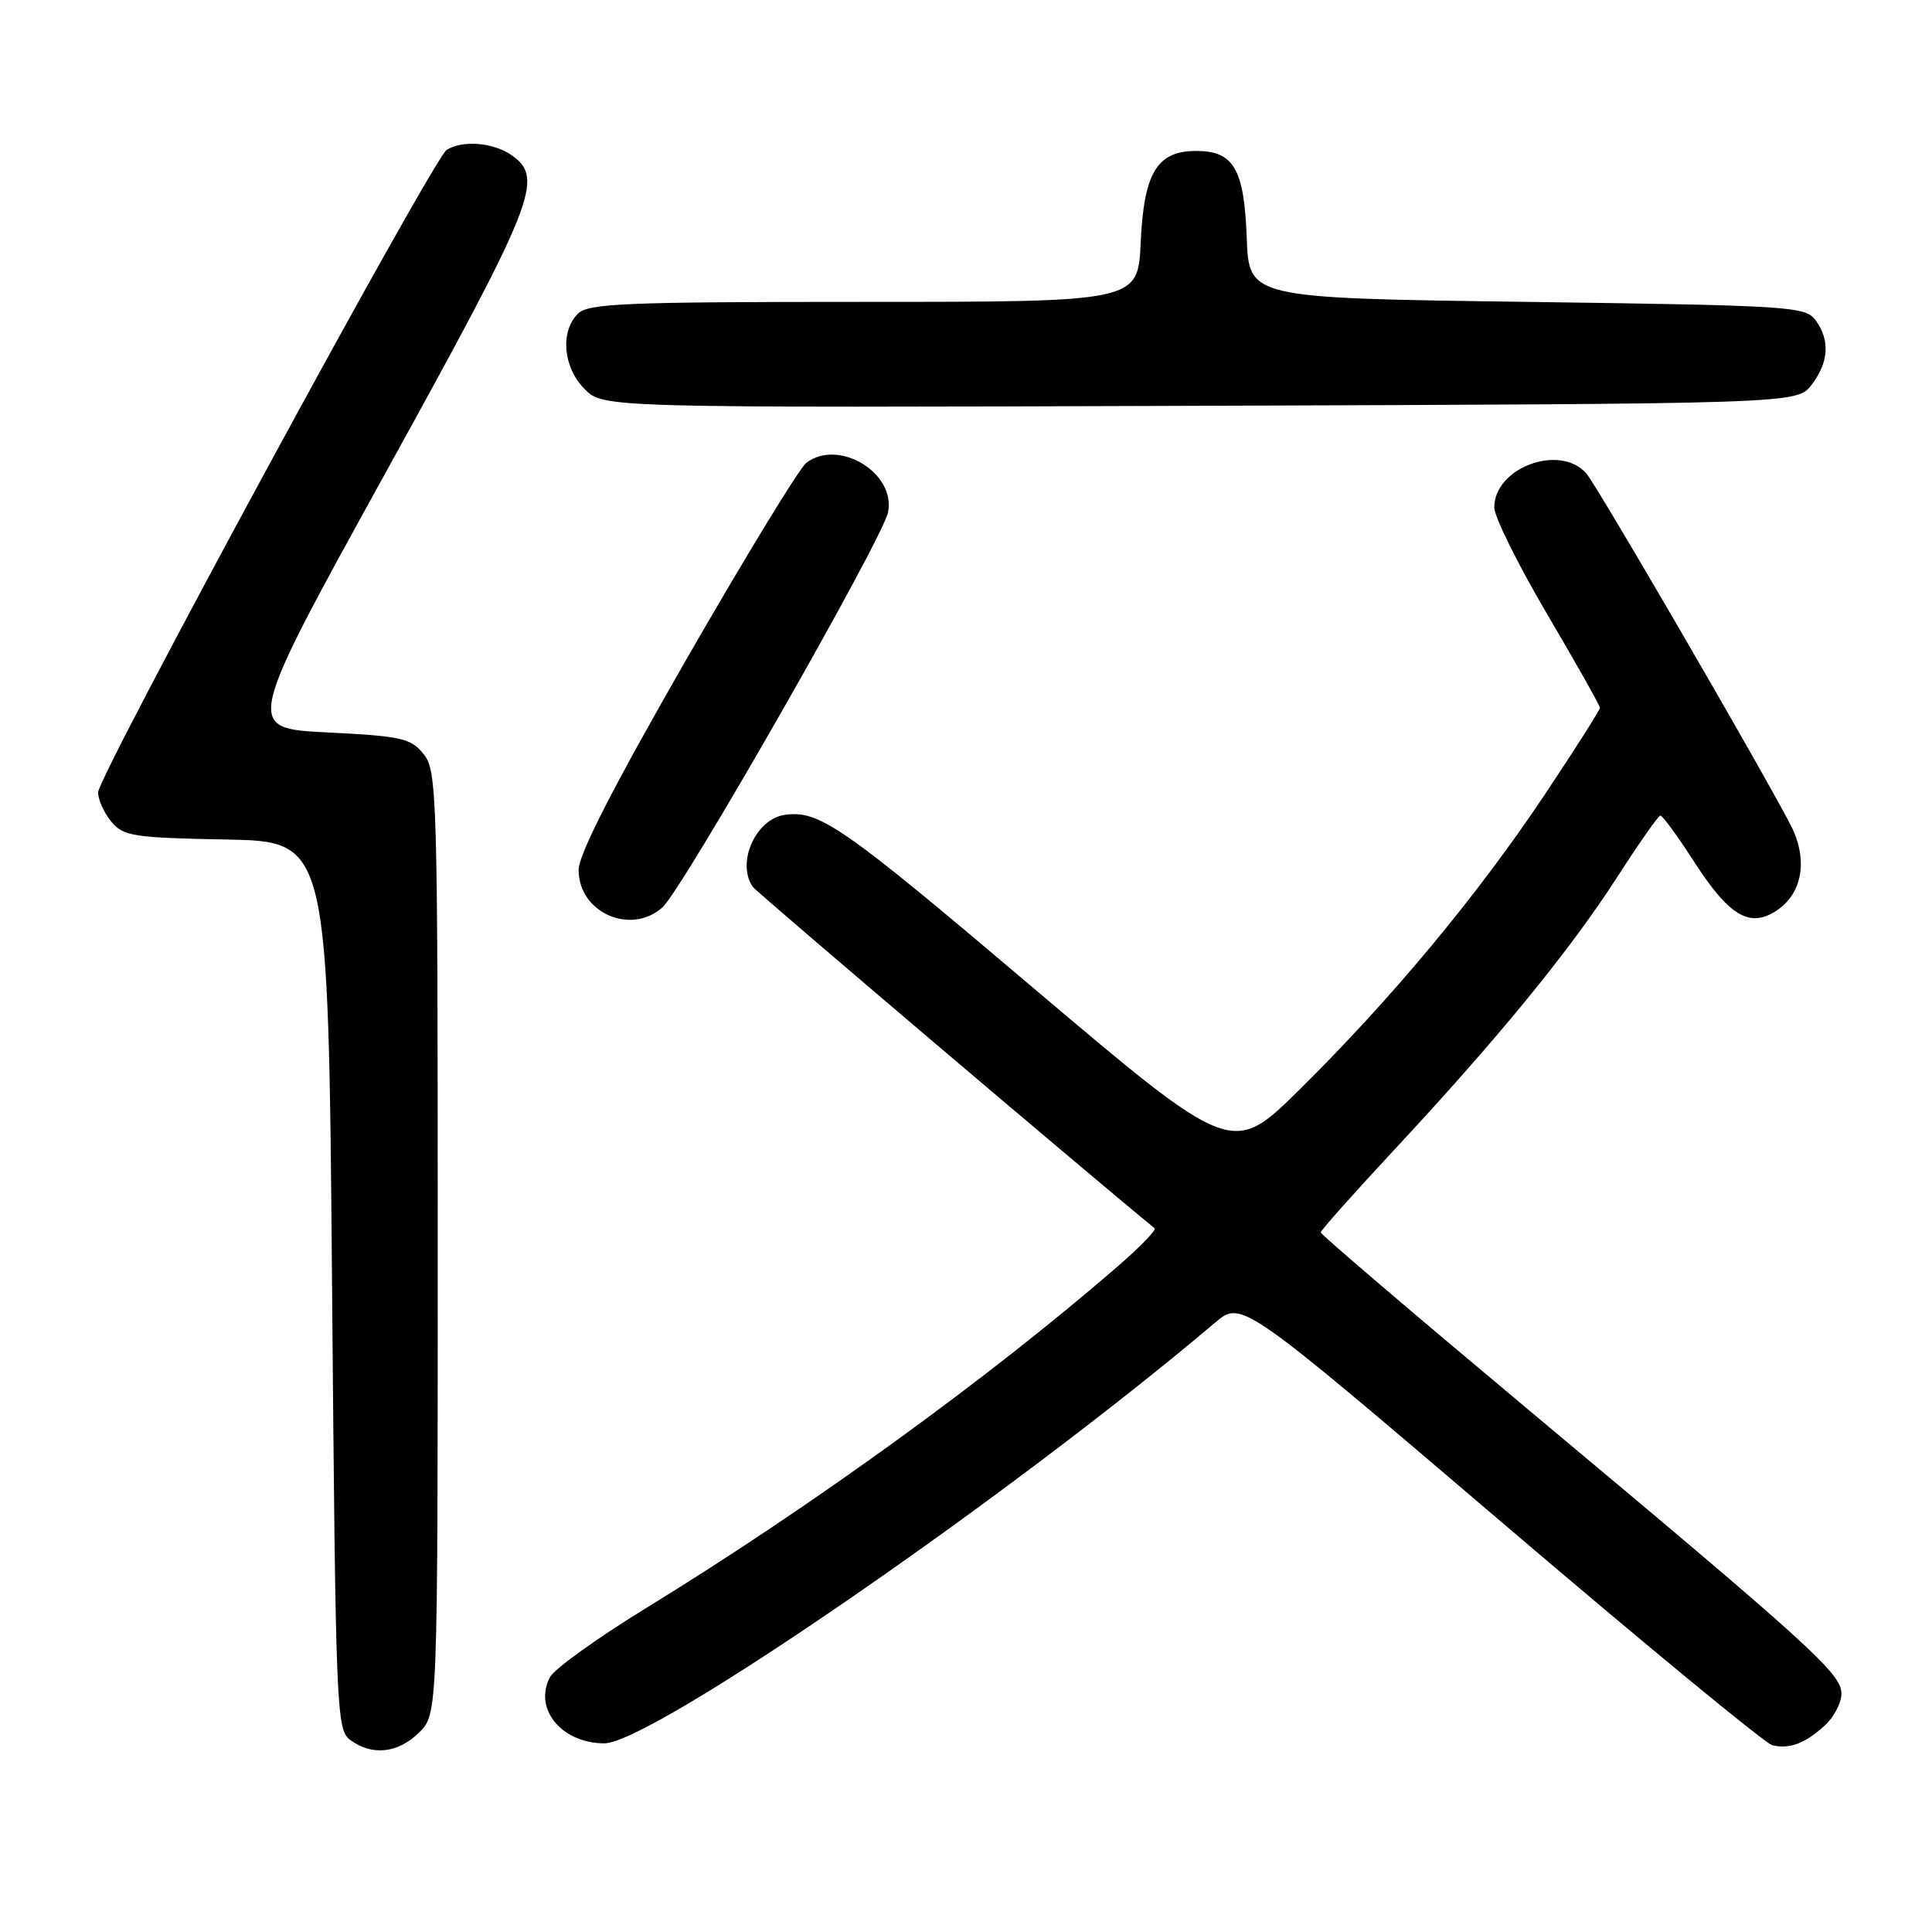 <?xml version="1.0" encoding="UTF-8" standalone="no"?>
<!DOCTYPE svg PUBLIC "-//W3C//DTD SVG 1.1//EN" "http://www.w3.org/Graphics/SVG/1.1/DTD/svg11.dtd" >
<svg xmlns="http://www.w3.org/2000/svg" xmlns:xlink="http://www.w3.org/1999/xlink" version="1.1" viewBox="0 0 256 256">
 <g >
 <path fill="currentColor"
d=" M 55.55 229.55 C 58.00 227.09 58.00 227.09 58.00 164.66 C 58.00 105.10 57.91 102.11 56.12 99.91 C 54.43 97.81 53.19 97.54 43.33 97.05 C 32.41 96.50 32.41 96.50 51.17 62.50 C 70.97 26.61 72.16 23.62 67.78 20.56 C 65.37 18.87 61.28 18.54 59.19 19.86 C 57.37 21.01 13.00 102.80 13.00 105.00 C 13.00 105.98 13.79 107.72 14.75 108.88 C 16.35 110.80 17.67 111.01 30.00 111.24 C 43.50 111.50 43.50 111.50 44.00 170.33 C 44.48 227.11 44.57 229.21 46.44 230.58 C 49.33 232.70 52.79 232.30 55.55 229.55 Z  M 241.75 228.68 C 242.99 227.56 244.00 225.65 244.00 224.42 C 244.00 221.75 240.06 218.18 202.25 186.57 C 187.26 174.03 175.00 163.57 175.00 163.30 C 175.00 163.04 179.46 158.03 184.92 152.17 C 198.62 137.44 207.96 126.01 214.21 116.34 C 217.12 111.82 219.72 108.10 220.00 108.07 C 220.28 108.04 222.27 110.76 224.43 114.11 C 229.11 121.37 231.82 123.00 235.37 120.68 C 238.89 118.37 239.62 113.81 237.22 109.22 C 232.93 101.03 211.64 64.39 210.21 62.75 C 206.72 58.73 197.99 61.95 198.00 67.25 C 198.01 68.49 201.16 74.84 205.00 81.37 C 208.85 87.90 212.00 93.49 212.00 93.79 C 212.00 94.09 208.67 99.32 204.60 105.42 C 195.74 118.68 184.41 132.31 172.21 144.36 C 163.25 153.21 163.25 153.21 136.57 130.61 C 111.57 109.42 108.57 107.34 104.00 107.97 C 100.12 108.51 97.52 114.38 99.77 117.53 C 100.28 118.26 144.04 155.43 152.99 162.75 C 153.26 162.97 151.05 165.25 148.08 167.82 C 130.98 182.64 107.55 199.61 85.72 213.01 C 79.24 216.98 73.47 221.12 72.89 222.21 C 70.64 226.40 74.41 231.00 80.08 231.00 C 86.34 231.00 133.80 198.30 161.00 175.26 C 164.50 172.29 164.50 172.29 198.85 201.59 C 217.74 217.71 233.94 231.06 234.85 231.26 C 237.15 231.78 239.13 231.04 241.75 228.68 Z  M 87.76 120.25 C 90.41 117.92 116.97 71.42 117.67 67.88 C 118.72 62.66 111.13 58.07 106.84 61.33 C 105.93 62.02 98.76 73.77 90.92 87.42 C 81.19 104.38 76.67 113.22 76.67 115.28 C 76.67 120.90 83.54 123.98 87.76 120.25 Z  M 240.04 51.00 C 242.33 48.01 242.52 45.09 240.58 42.44 C 239.23 40.60 237.33 40.48 202.33 40.00 C 165.50 39.50 165.50 39.50 165.20 31.53 C 164.86 22.38 163.48 20.00 158.50 20.00 C 153.32 20.00 151.57 22.88 151.15 32.10 C 150.79 40.00 150.79 40.00 114.47 40.00 C 82.78 40.00 77.94 40.20 76.57 41.57 C 74.19 43.95 74.62 48.71 77.47 51.56 C 79.94 54.04 79.94 54.04 159.03 53.77 C 238.11 53.50 238.11 53.50 240.04 51.00 Z "/>
</g>
</svg>
